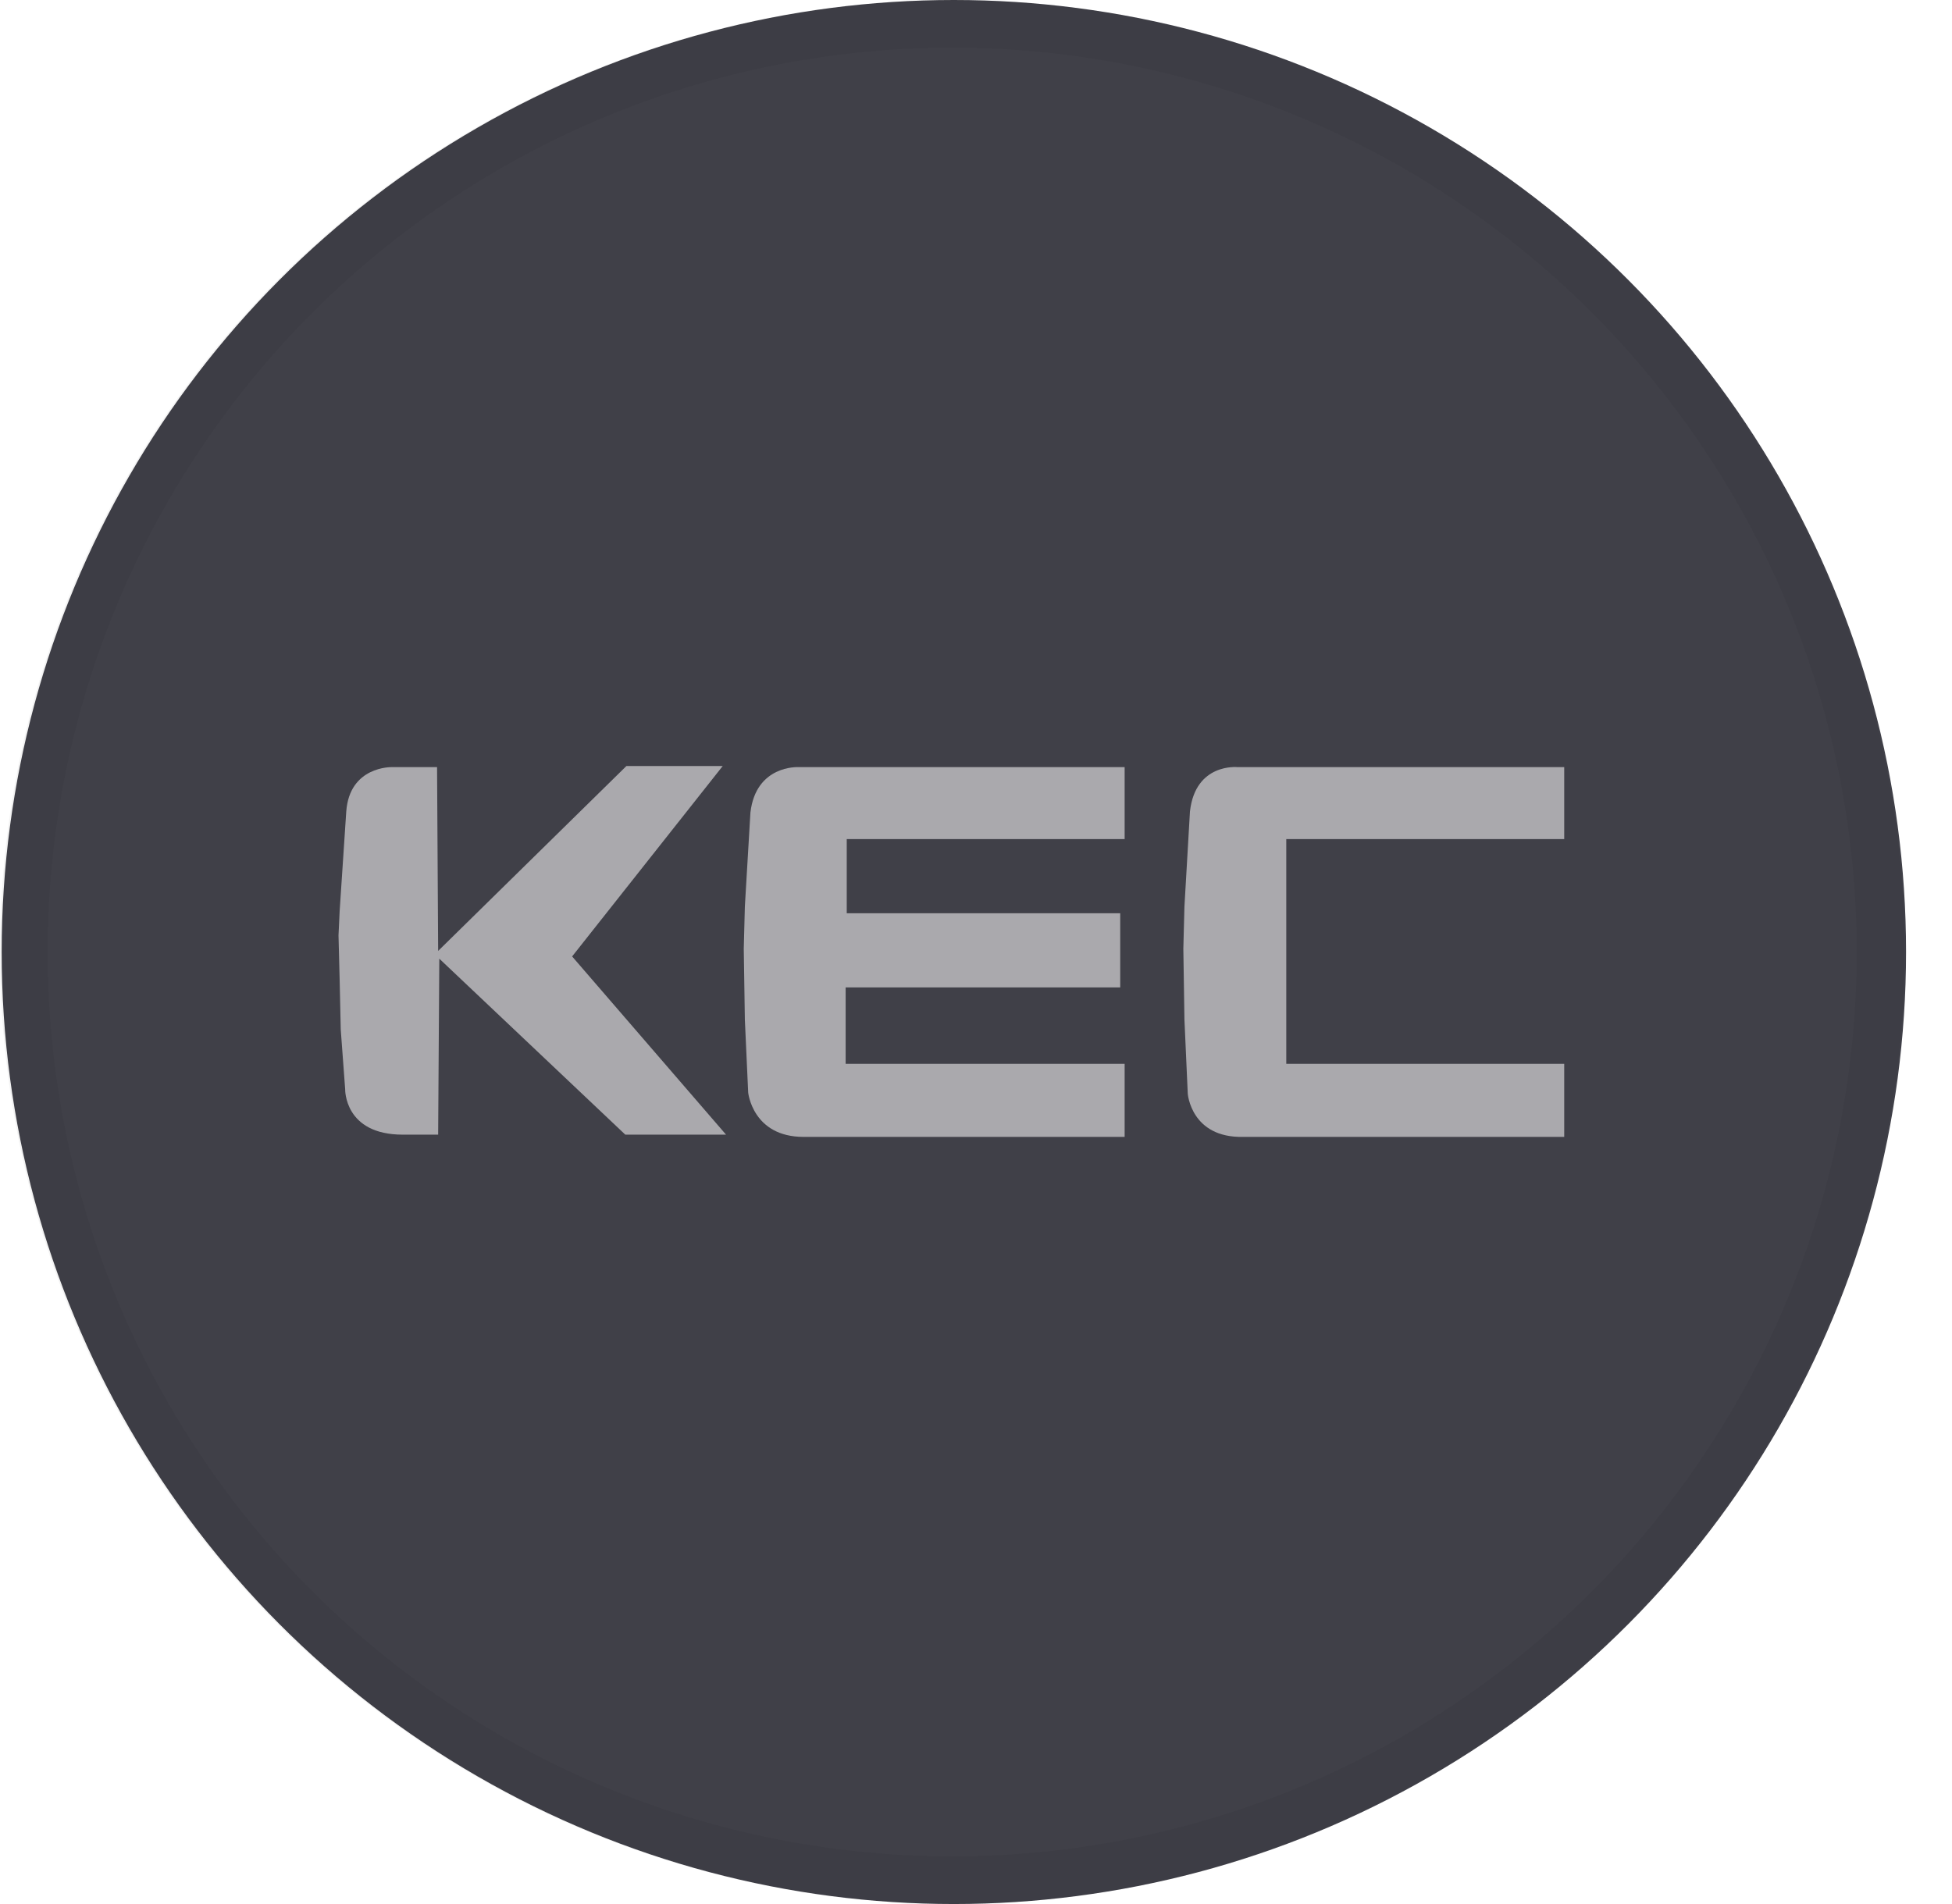 <svg width="41" height="40" viewBox="0 0 41 40" fill="none" xmlns="http://www.w3.org/2000/svg">
<circle cx="20.035" cy="20" r="20" fill="#404048"/>
<g clip-path="url(#clip0_18001_37158)">
<path d="M9.18 16.116H8.227C8.227 16.116 7.343 16.093 7.273 17.047L7.134 19.14L7.11 19.651L7.134 20.581L7.157 21.628L7.25 22.884C7.25 22.884 7.227 23.837 8.459 23.837H9.203L9.227 20.14L13.134 23.837H15.25L12.017 20.093L15.18 16.093H13.157L9.203 19.977L9.18 16.116Z" fill="#AAA9AD"/>
<path d="M23.622 16.116H16.762C16.762 16.116 15.878 16.07 15.762 17.07L15.645 19.047L15.622 19.93L15.645 21.419L15.715 22.953C15.715 22.953 15.808 23.884 16.878 23.884H23.622V22.349H17.762V20.744H23.529V19.186H17.785V17.628H23.622V16.116Z" fill="#AAA9AD"/>
<path d="M27.017 17.628H32.855V16.116H25.994C25.994 16.116 25.11 16.023 24.994 17.046L24.878 19.046L24.855 19.93L24.878 21.419L24.948 22.977C24.948 22.977 25.017 23.907 26.11 23.884H32.855V22.349H27.017V17.628Z" fill="#AAA9AD"/>
</g>
<circle cx="20" cy="20" r="19.5" stroke="black" stroke-opacity="0.05"/>
<defs>
<clipPath id="clip0_18001_37158">
<rect width="26" height="8" fill="white" transform="translate(7.018 16)"/>
</clipPath>
</defs>
</svg>
